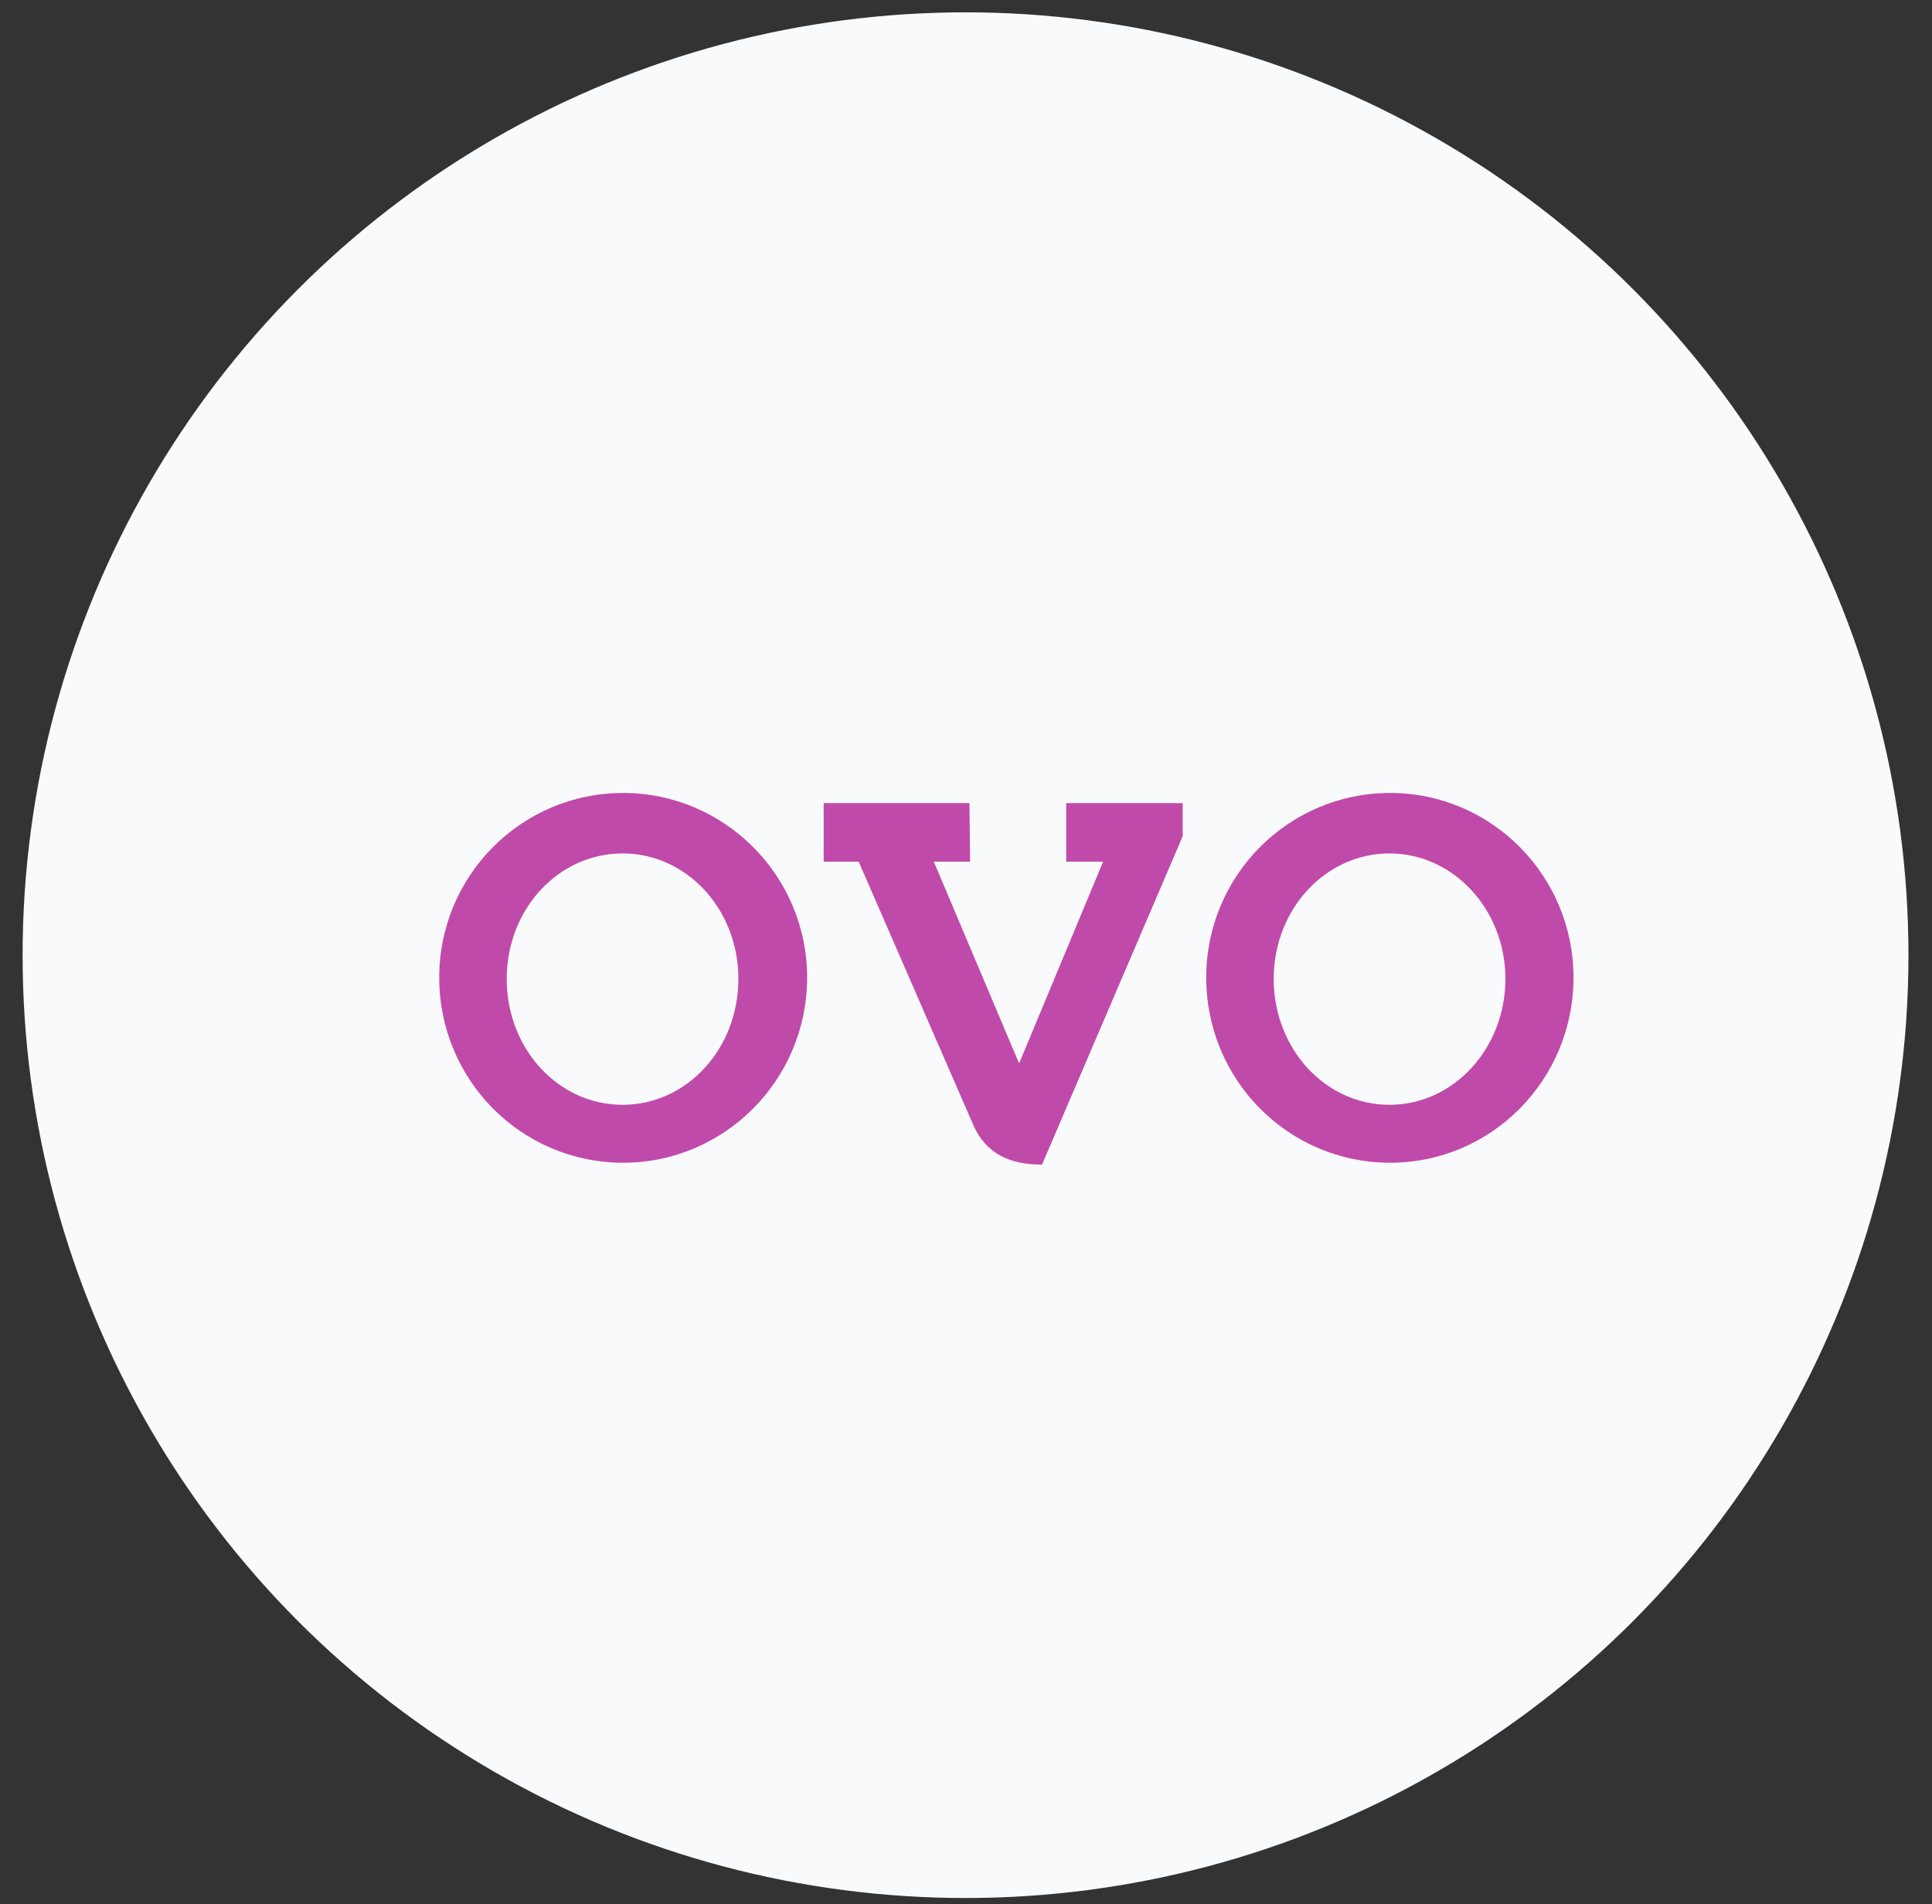 <svg width="70" height="69" viewBox="0 0 70 69" fill="none" xmlns="http://www.w3.org/2000/svg">
<rect x="0" y="0" width="70" height="69" fill="#333333" stroke="none"/>
<circle cx="34.983" cy="34.611" r="34.164" fill="#F8FAFC"/>
<path fill-rule="evenodd" clip-rule="evenodd" d="M29.844 29.102H35.125L35.148 31.223H33.834L36.924 38.534L39.968 31.223H38.631V29.102H42.851V30.301L37.754 42.201C36.532 42.201 35.725 41.763 35.287 40.817L31.112 31.223H29.844V29.102ZM22.579 28.733C26.246 28.733 29.244 31.731 29.244 35.421C29.244 39.134 26.246 42.132 22.579 42.132C18.889 42.132 15.914 39.134 15.914 35.421C15.914 31.731 18.889 28.733 22.579 28.733ZM22.556 30.924C24.885 30.924 26.753 32.953 26.753 35.467C26.753 38.004 24.885 40.033 22.556 40.033C20.227 40.033 18.359 38.004 18.359 35.467C18.359 32.953 20.227 30.924 22.556 30.924ZM50.37 28.733C54.036 28.733 57.011 31.731 57.011 35.421C57.011 39.134 54.036 42.132 50.37 42.132C46.679 42.132 43.704 39.134 43.704 35.421C43.704 31.731 46.679 28.733 50.37 28.733ZM50.346 30.924C52.653 30.924 54.544 32.953 54.544 35.467C54.544 38.004 52.653 40.033 50.346 40.033C48.017 40.033 46.149 38.004 46.149 35.467C46.149 32.953 48.017 30.924 50.346 30.924Z" fill="#C04AAA"/>
</svg>
